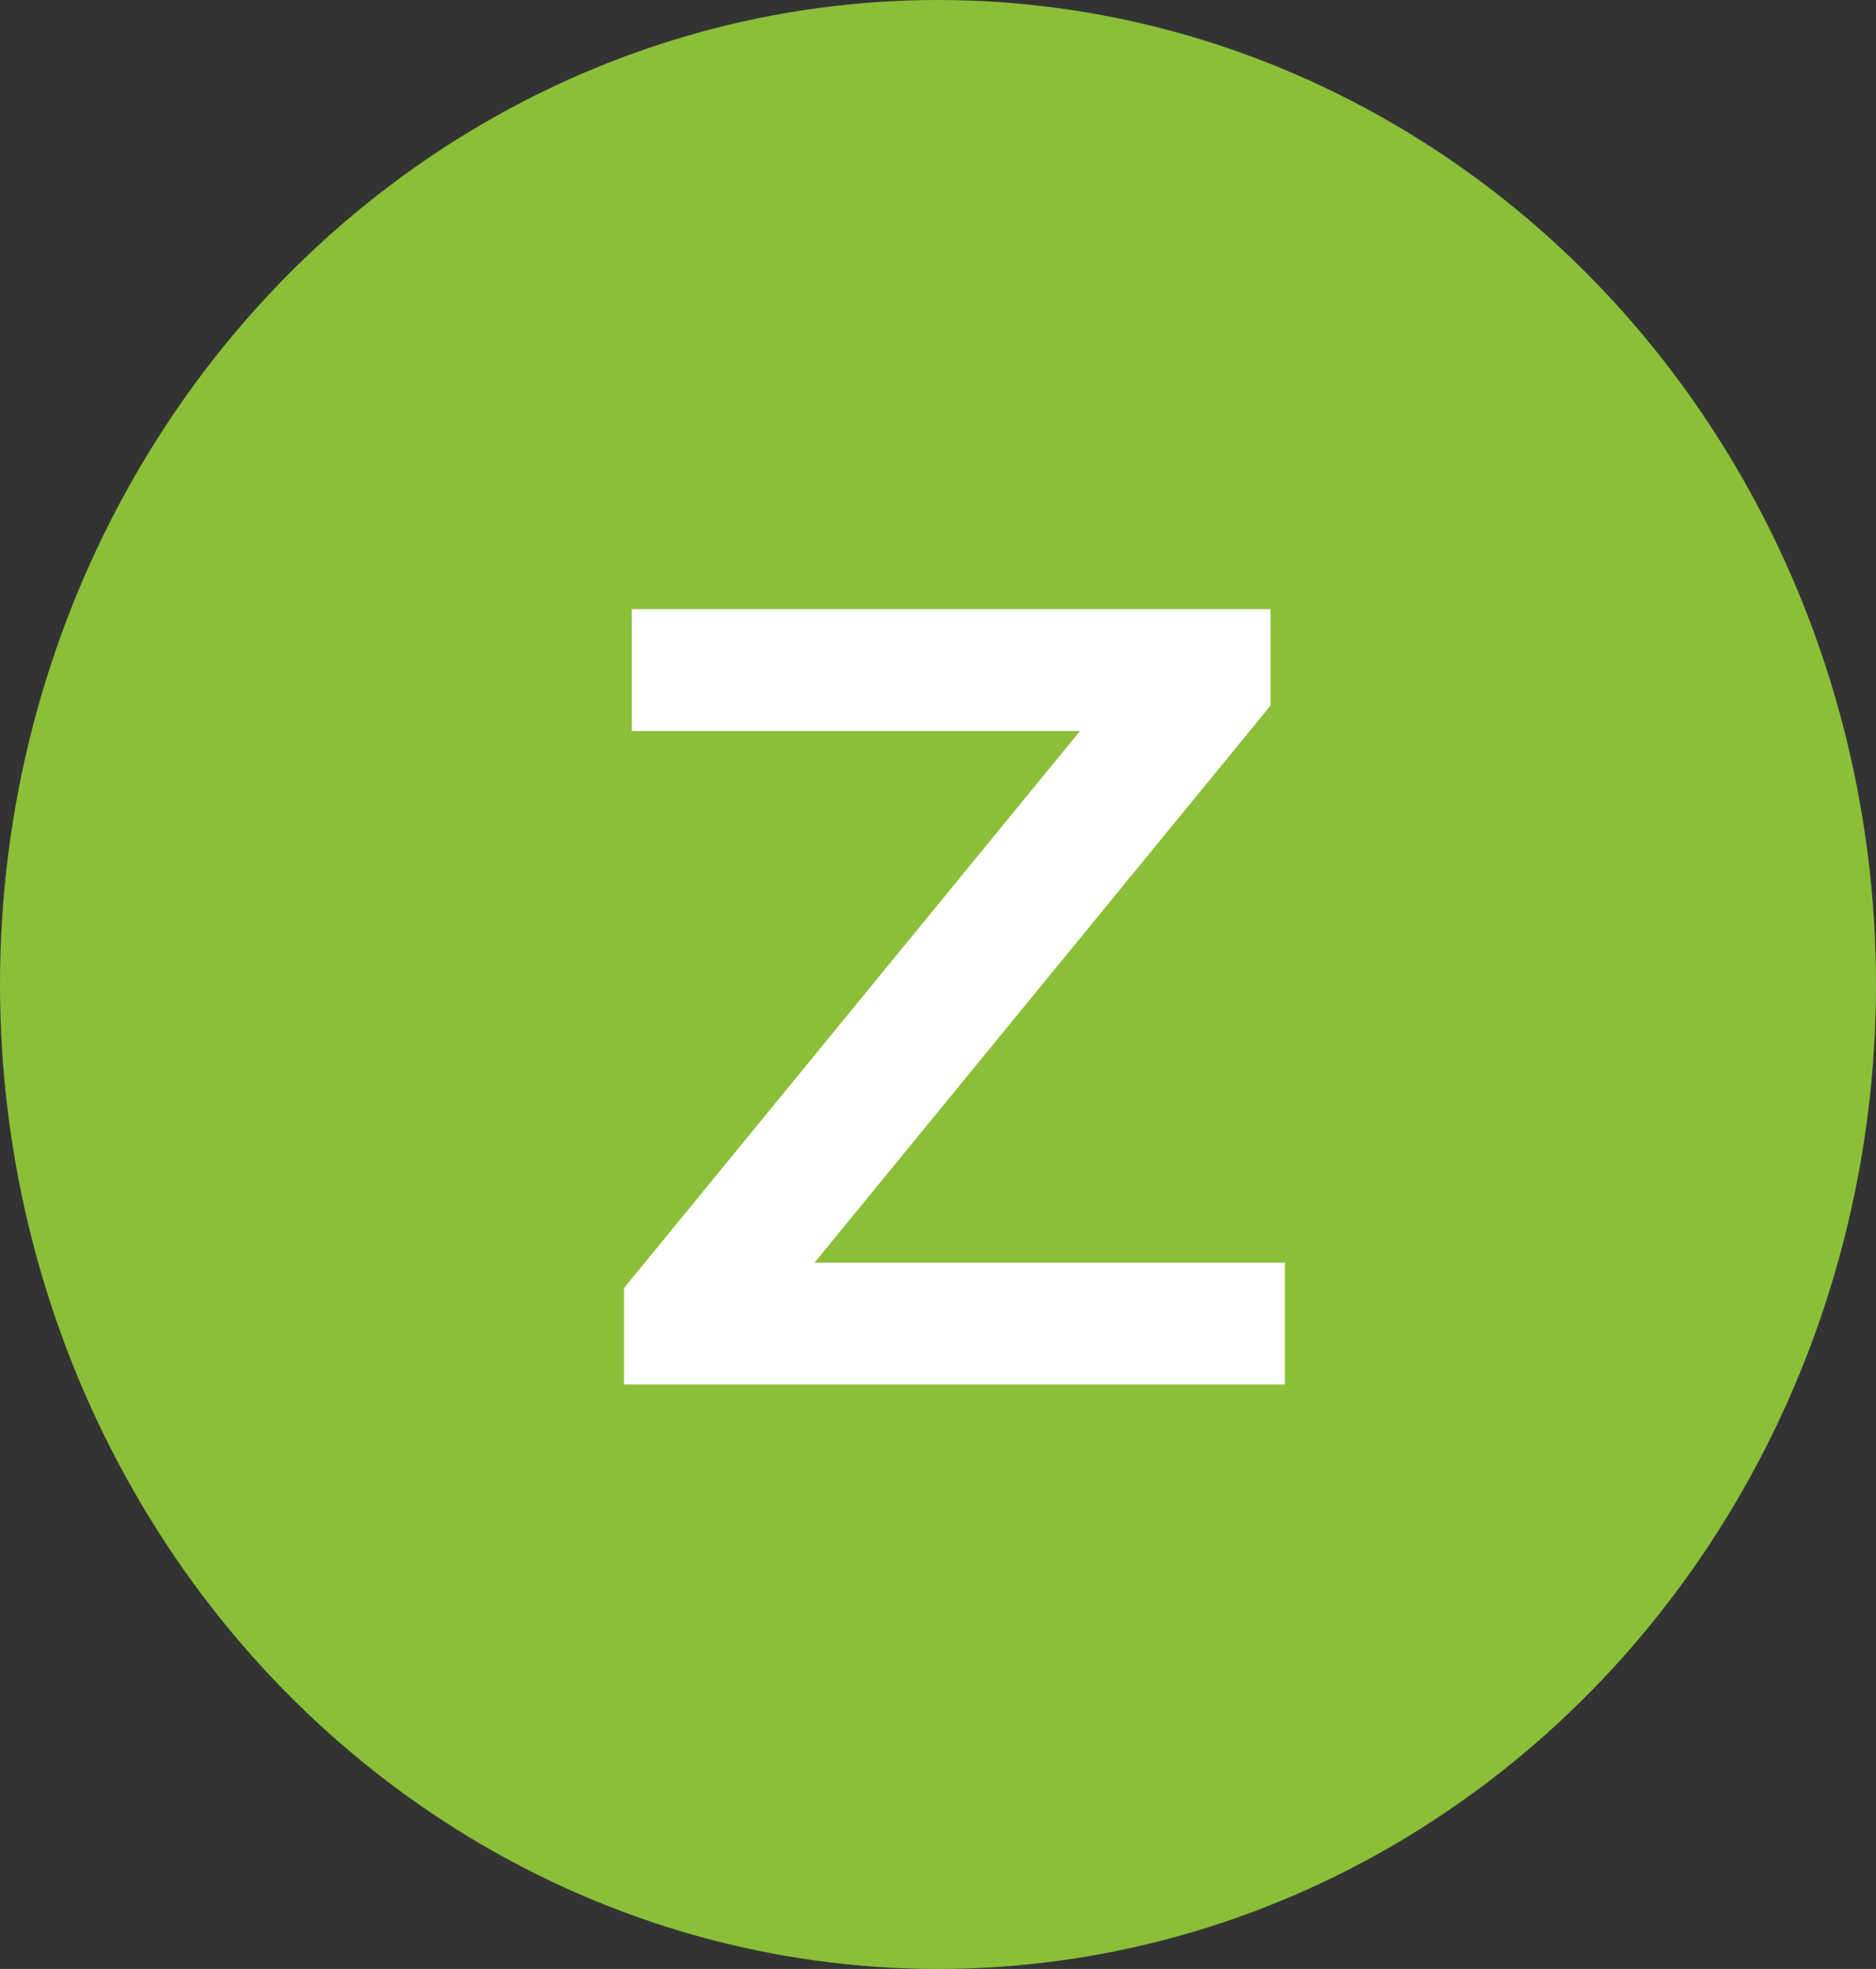 <svg width="122" height="128" viewBox="0 0 122 128" fill="none" xmlns="http://www.w3.org/2000/svg">
<rect x="0" y="0" width="122" height="128" fill="#333333" stroke="none"/>
<ellipse cx="61" cy="64" rx="61" ry="64" fill="#8BBF38"/>
<path d="M40.581 90V83.736L73.125 43.992L74.205 47.52H41.085V39.6H82.629V45.864L50.085 85.608L48.933 82.08H83.565V90H40.581Z" fill="white"/>
</svg>
